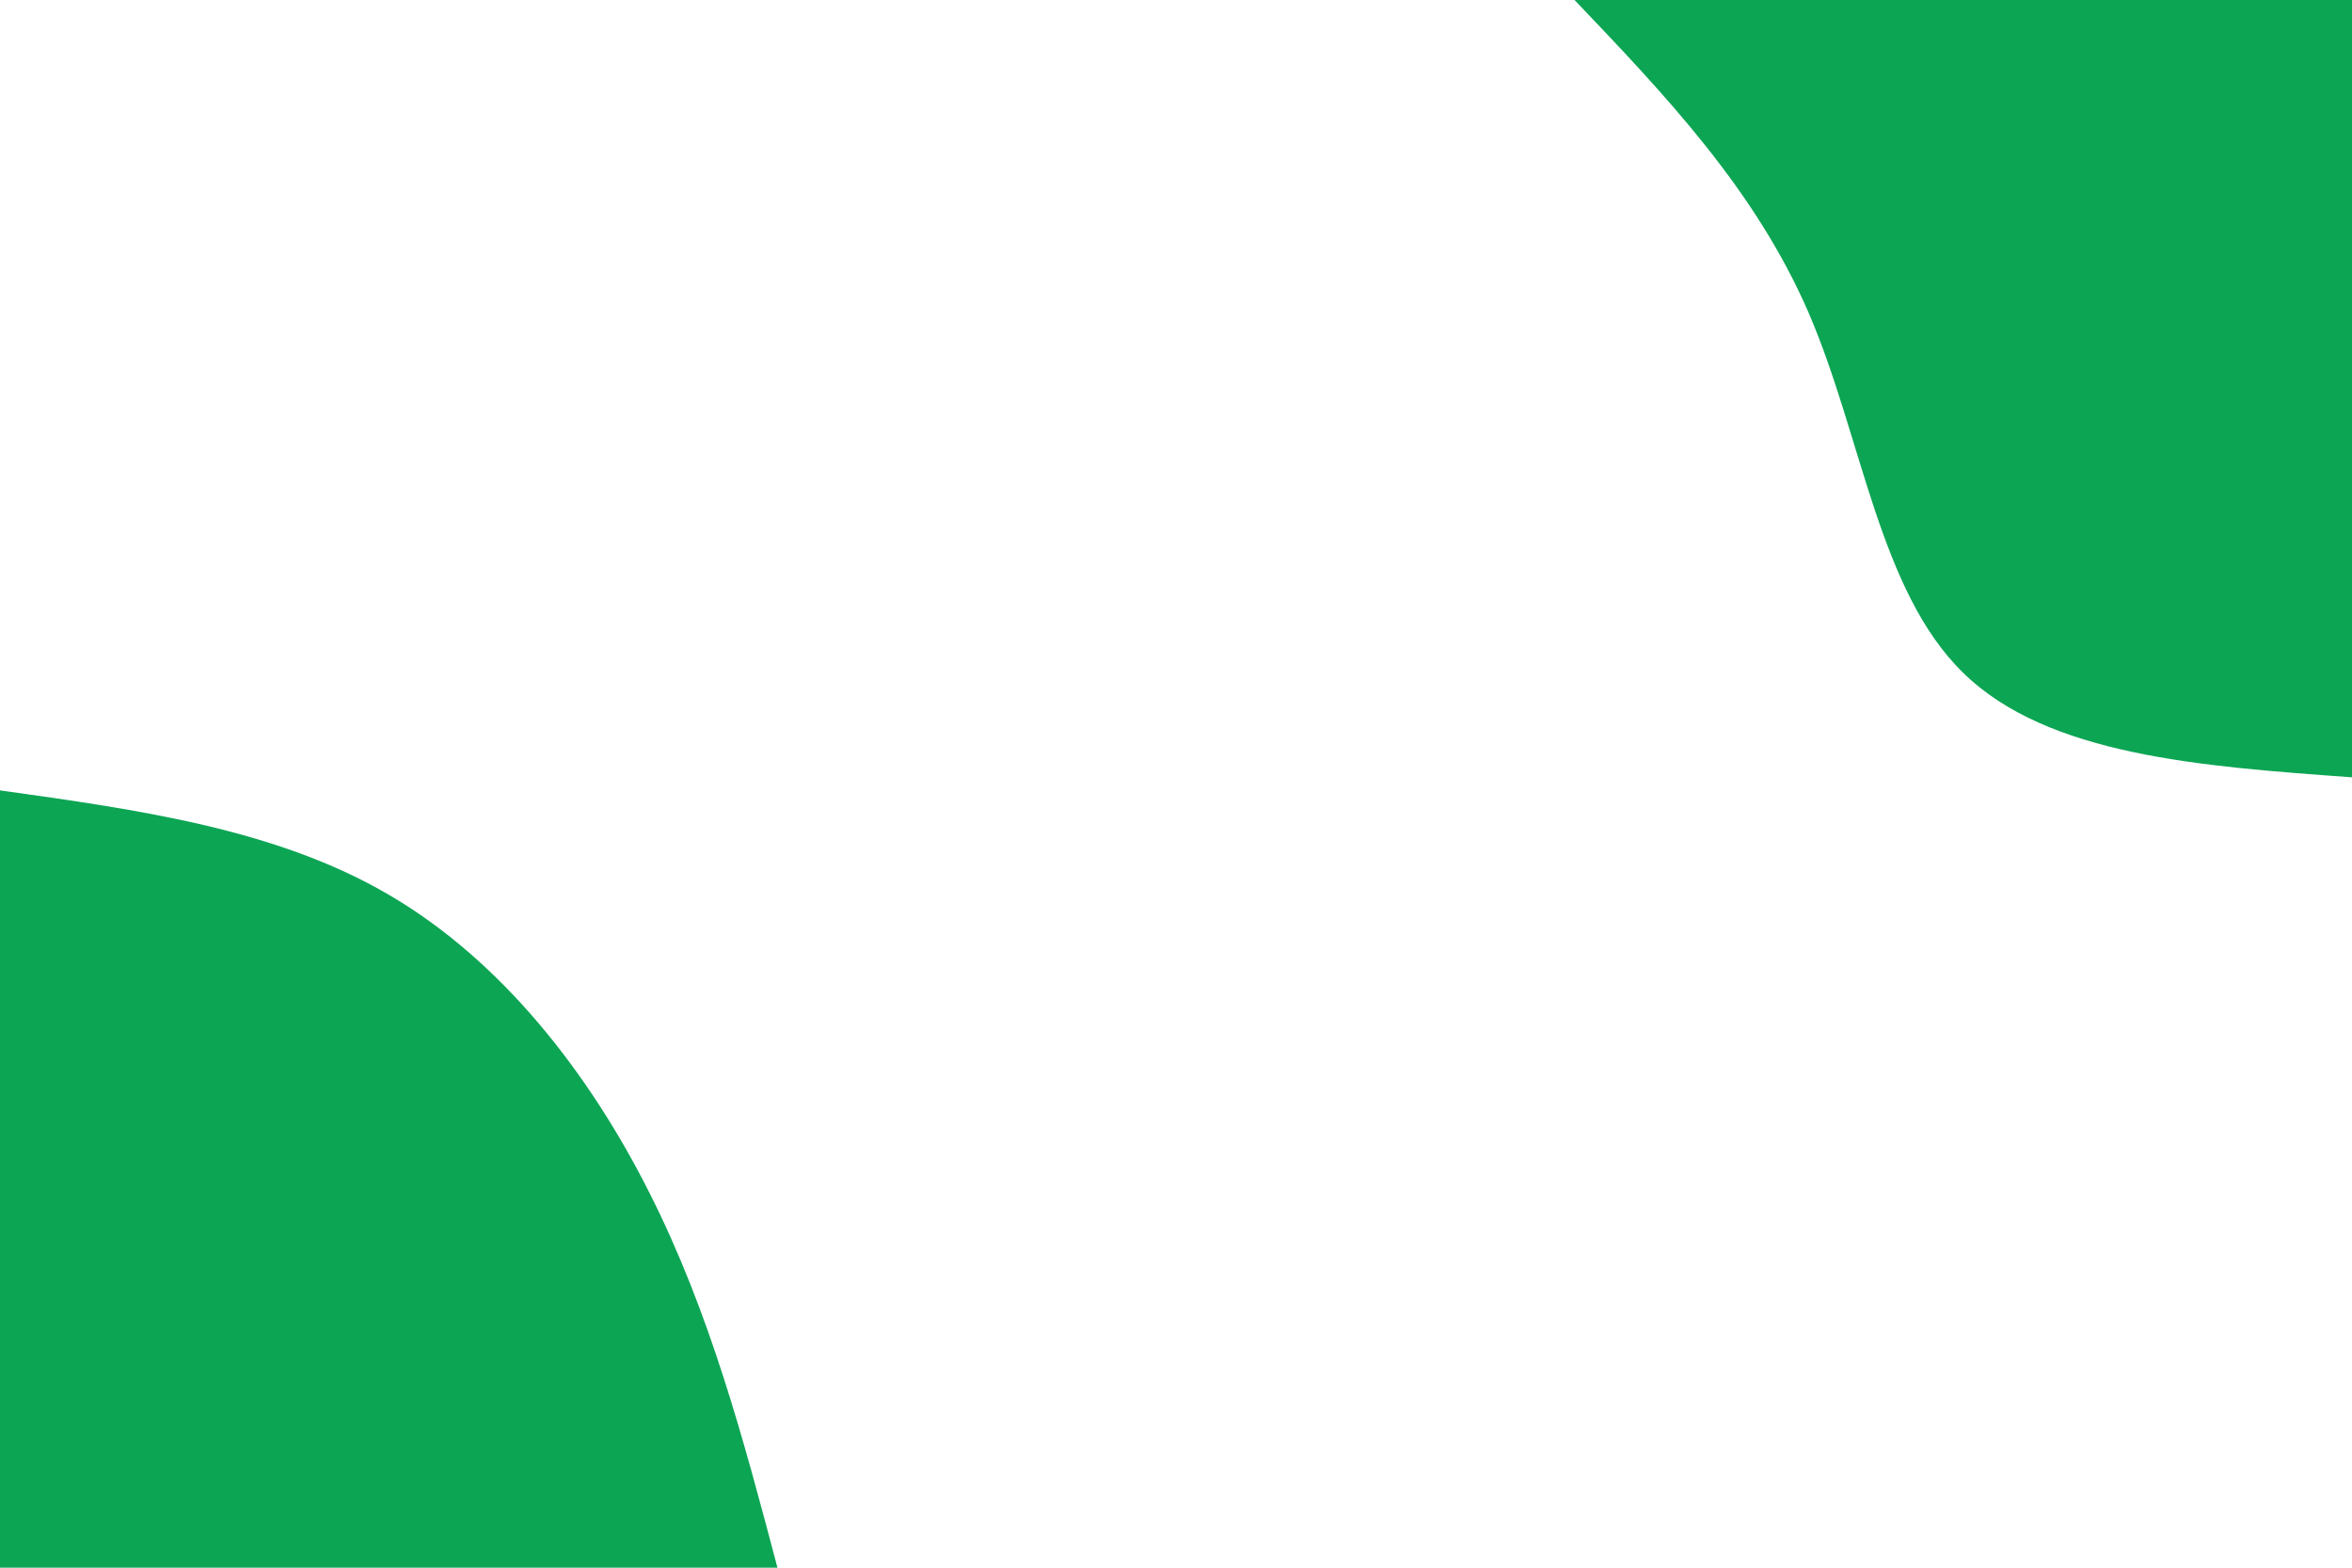 <svg id="visual" viewBox="0 0 900 600" width="900" height="600" xmlns="http://www.w3.org/2000/svg" xmlns:xlink="http://www.w3.org/1999/xlink" version="1.1"><rect x="0" y="0" width="900" height="600" fill="#fff"></rect><defs><linearGradient id="grad1_0" x1="33.3%" y1="0%" x2="100%" y2="100%"><stop offset="20%" stop-color="#ffffff" stop-opacity="1"></stop><stop offset="80%" stop-color="#ffffff" stop-opacity="1"></stop></linearGradient></defs><defs><linearGradient id="grad2_0" x1="0%" y1="0%" x2="66.7%" y2="100%"><stop offset="20%" stop-color="#ffffff" stop-opacity="1"></stop><stop offset="80%" stop-color="#ffffff" stop-opacity="1"></stop></linearGradient></defs><g transform="translate(900, 0)"><path d="M0 297.5C-58.2 293.3 -116.4 289.1 -148.7 257.6C-181 226.2 -187.4 167.5 -207.8 120C-228.3 72.5 -262.9 36.3 -297.5 0L0 0Z" fill="#0CA554"></path></g><g transform="translate(0, 600)"><path d="M0 -297.5C52.8 -290.1 105.6 -282.8 148.7 -257.6C191.9 -232.4 225.4 -189.4 248.5 -143.5C271.7 -97.6 284.6 -48.8 297.5 0L0 0Z" fill="#0CA554"></path></g></svg>